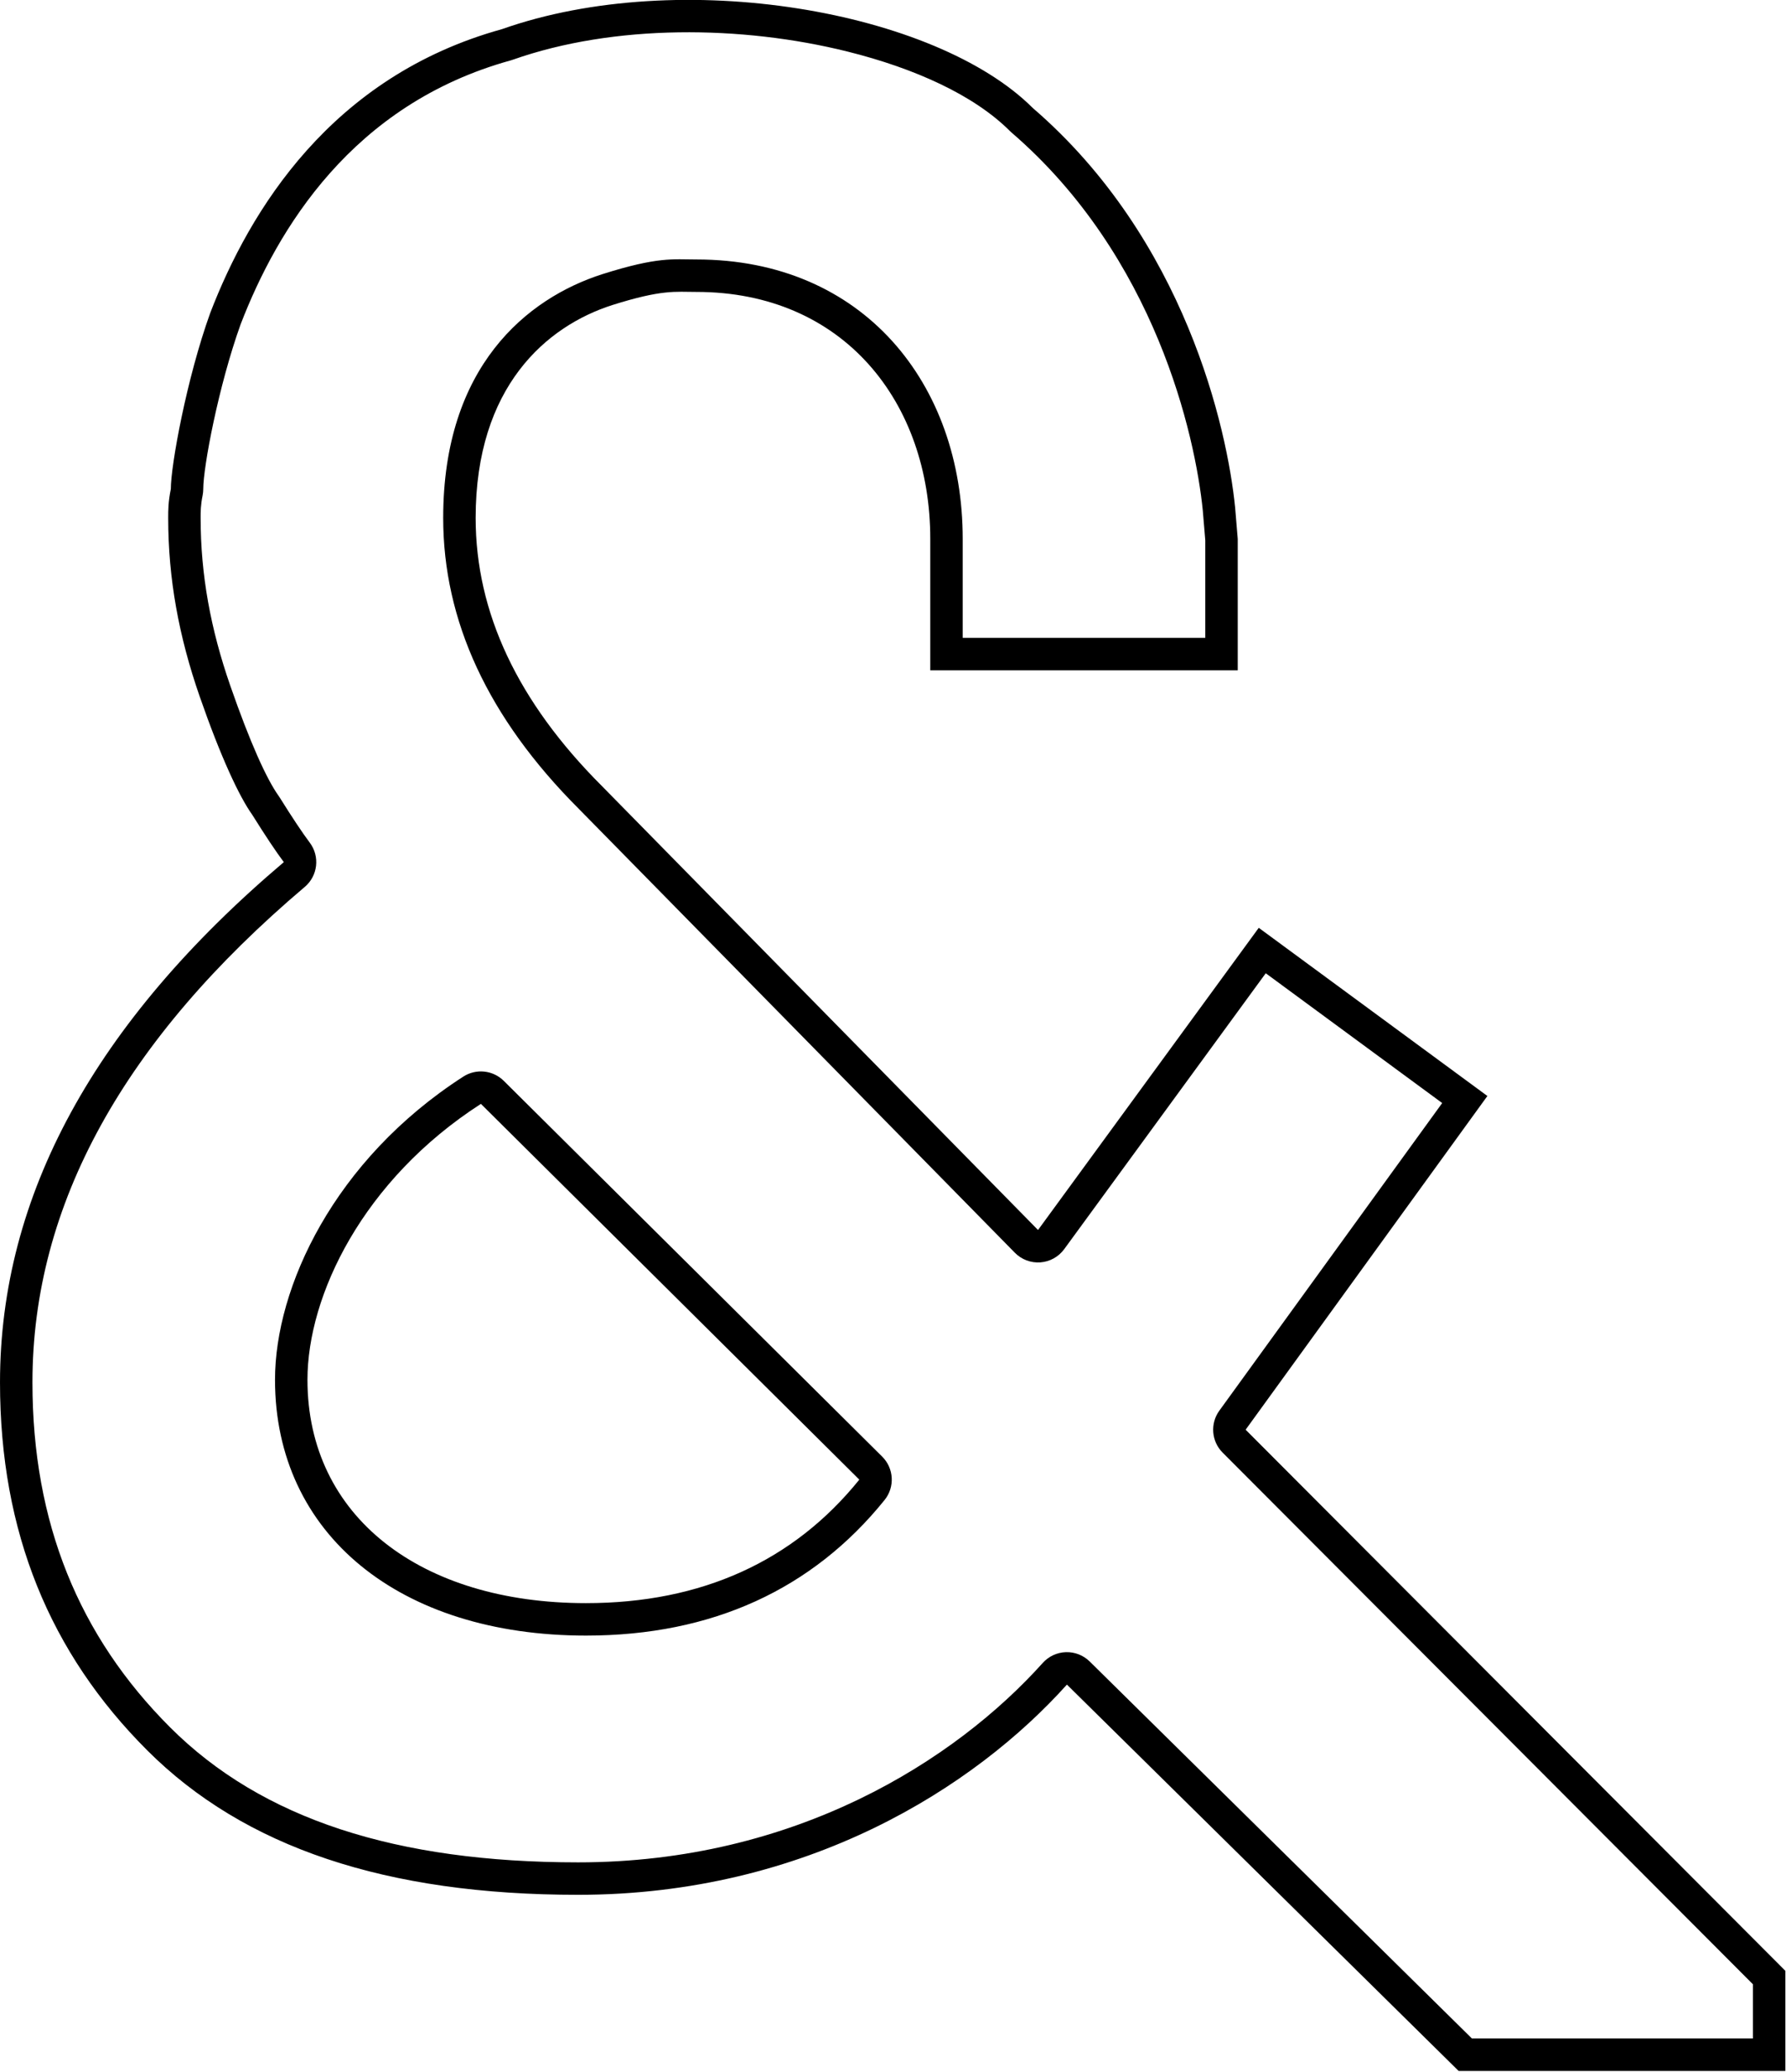 <?xml version="1.0" encoding="UTF-8" standalone="no"?><!DOCTYPE svg PUBLIC "-//W3C//DTD SVG 1.1//EN" "http://www.w3.org/Graphics/SVG/1.1/DTD/svg11.dtd"><svg width="100%" height="100%" viewBox="0 0 1720 1995" version="1.1" xmlns="http://www.w3.org/2000/svg" xmlns:xlink="http://www.w3.org/1999/xlink" xml:space="preserve" xmlns:serif="http://www.serif.com/" style="fill-rule:evenodd;clip-rule:evenodd;stroke-linejoin:round;stroke-miterlimit:2;"><path d="M1404.7,1994.17l-377.208,-372.014c-88.577,98.682 -250.545,202.424 -470.722,202.424c-184.746,-0 -321.407,-45.546 -415.045,-139.166c-93.638,-93.621 -141.723,-210.014 -141.723,-354.241c0,-179.651 91.108,-346.65 273.323,-500.997c-7.593,-10.122 -17.716,-25.303 -30.37,-45.546c-12.653,-17.712 -30.369,-55.666 -50.615,-113.863c-20.246,-58.196 -30.369,-113.863 -30.369,-172.059c-0,-7.591 -0,-15.182 2.531,-27.834c-0,-22.772 15.184,-106.272 37.961,-169.529c37.962,-98.681 116.415,-227.726 280.915,-273.271c172.092,-60.727 417.576,-17.712 511.214,75.908c146.785,126.515 187.277,308.696 194.869,384.604l2.531,30.364l-0,126.514l-296.1,0l0,-126.514c0,-131.575 -83.515,-237.847 -225.238,-237.847c-20.246,-0 -32.899,-2.531 -80.984,12.651c-63.269,20.242 -131.6,78.439 -131.6,204.954c0,91.09 40.493,177.12 121.477,258.089l420.107,427.619l212.584,-290.983l220.176,161.938l-232.83,321.347l519.802,521.073l-0,96.379l-314.686,-0Zm12.818,-31.25l-368.082,-363.013c-6.083,-5.999 -14.356,-9.246 -22.894,-8.986c-8.539,0.26 -16.599,4.004 -22.305,10.361c-84.175,93.778 -238.232,192.048 -447.467,192.048c-174.678,-0 -304.415,-41.497 -392.95,-130.016c-87.768,-87.751 -132.568,-196.956 -132.568,-332.141c-0,-171.396 88.428,-329.897 262.271,-477.152c12.621,-10.691 14.726,-29.366 4.8,-42.598c-7.225,-9.63 -16.828,-24.096 -28.869,-43.357c-0.341,-0.545 -0.698,-1.079 -1.071,-1.602c-11.753,-16.45 -27.724,-51.914 -46.528,-105.965c-19.039,-54.728 -28.634,-107.063 -28.634,-161.791c-0,-5.918 -0.049,-11.841 1.924,-21.704c0.403,-2.018 0.607,-4.071 0.607,-6.13c-0,-21.317 14.677,-99.238 35.968,-158.538c35.313,-91.65 107.467,-211.914 259.996,-254.145c0.695,-0.193 1.382,-0.409 2.061,-0.648c97.805,-34.513 220.646,-33.259 322.421,-7.892c65.366,16.293 122.12,42.257 156.299,76.43c0.545,0.545 1.11,1.069 1.693,1.572c138.697,119.544 176.883,291.722 184.145,363.735c0.007,0.068 2.407,28.862 2.407,28.862c-0,0 -0,93.964 -0,93.964c-0,0 -233.599,0 -233.599,0c-0.001,0 -0.001,-95.264 -0.001,-95.264c0,-149.321 -95.651,-269.097 -256.488,-269.097c-22.597,-0 -36.724,-2.844 -90.393,14.101c-0.038,0.012 -0.076,0.024 -0.114,0.036c-72.826,23.3 -153.327,89.092 -153.327,234.718c0,98.705 42.85,192.406 130.59,280.147c-0.064,-0.064 419.952,427.462 419.952,427.462c6.43,6.545 15.413,9.934 24.565,9.266c9.151,-0.667 17.547,-5.323 22.96,-12.732l194.09,-265.669c0,-0 169.927,124.98 169.927,124.98c-0,-0 -214.626,296.221 -214.626,296.221c-9.001,12.424 -7.653,29.544 3.182,40.405l510.676,511.925c-0,-0.001 -0,52.207 -0,52.207l-270.618,-0Zm-853.156,-387.953c121.747,0 218.349,-44.794 287.523,-130.554c10.055,-12.464 9.059,-30.512 -2.305,-41.795l-364.43,-361.832c-10.411,-10.337 -26.611,-12.039 -38.944,-4.093c-124.723,80.362 -181.355,203.274 -181.355,291.95c0,148.397 119.689,246.324 299.511,246.324Zm0,-31.25c-159.438,0 -268.261,-83.499 -268.261,-215.074c0,-80.97 53.146,-192.302 167.031,-265.681l364.43,361.832c-63.269,78.439 -151.846,118.923 -263.2,118.923Z"/></svg>
